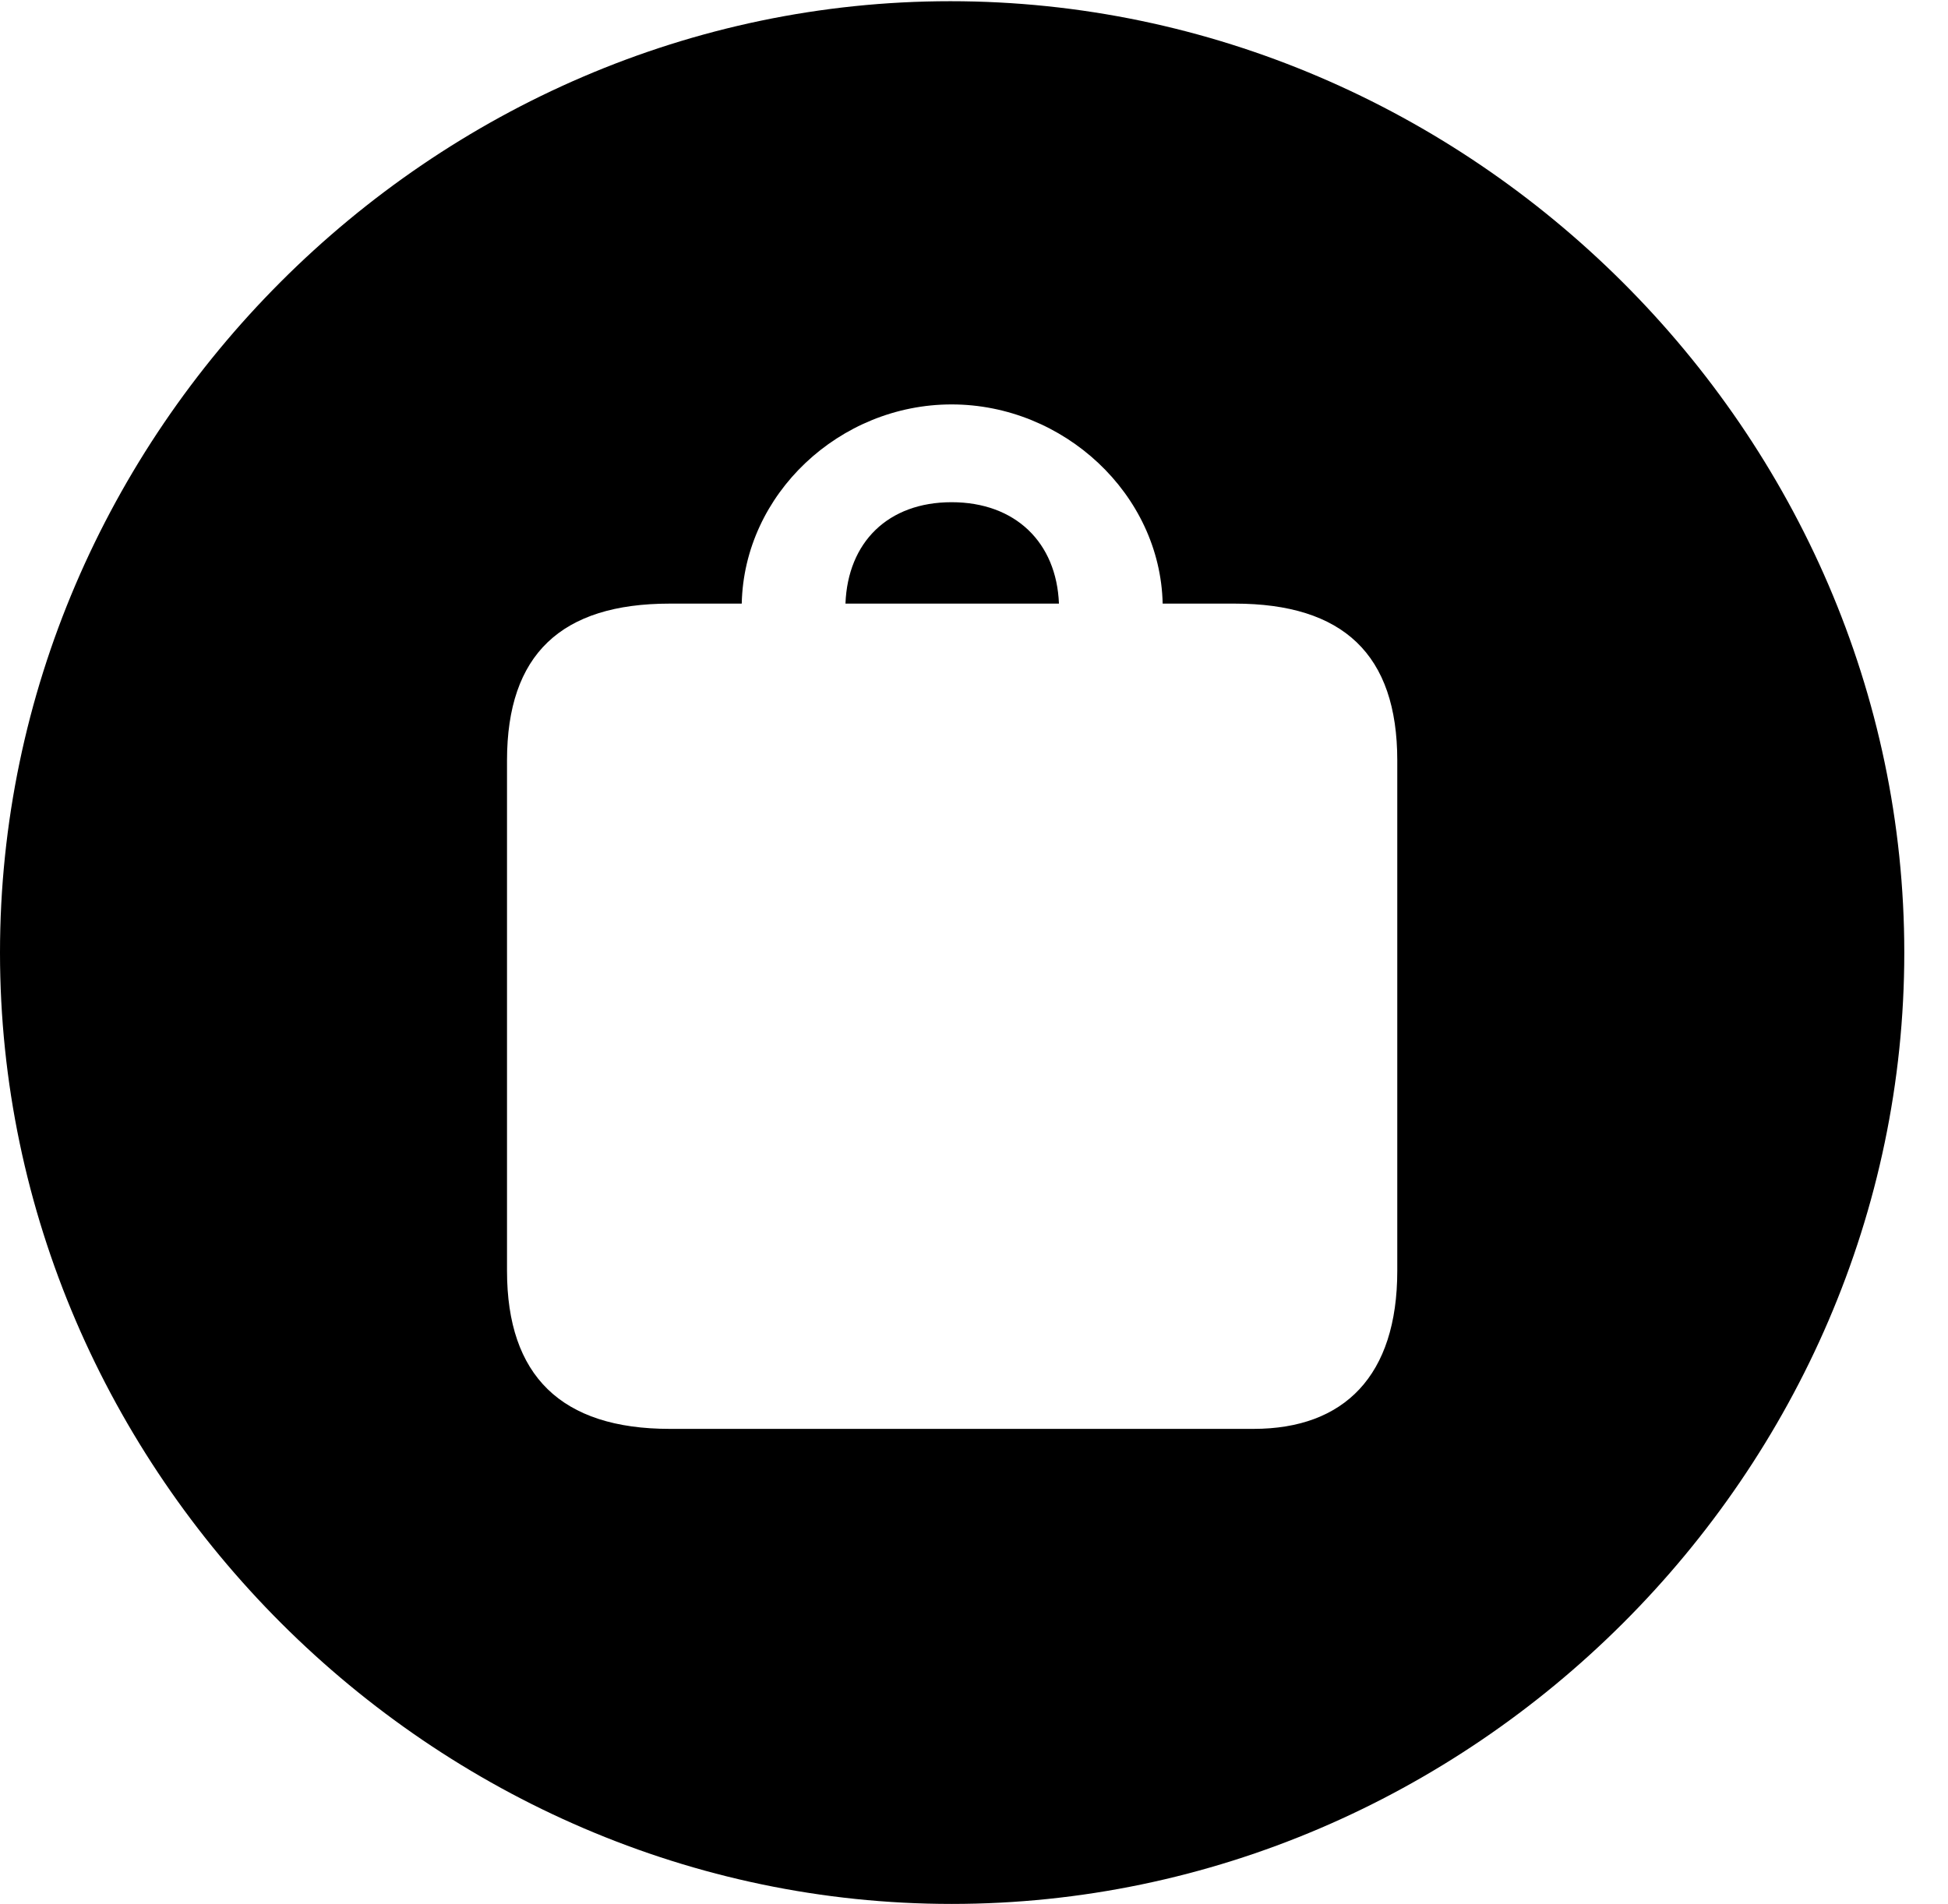 <svg version="1.1" xmlns="http://www.w3.org/2000/svg" xmlns:xlink="http://www.w3.org/1999/xlink" width="16.133" height="15.771" viewBox="0 0 16.133 15.771">
 <g>
  <rect height="15.771" opacity="0" width="16.133" x="0" y="0"/>
  <path d="M15.771 7.891C15.771 12.197 12.188 15.771 7.881 15.771C3.584 15.771 0 12.197 0 7.891C0 3.584 3.574 0.01 7.871 0.01C12.178 0.01 15.771 3.584 15.771 7.891ZM6.143 5L5.547 5C4.648 5 4.199 5.42 4.199 6.299L4.199 10.527C4.199 11.396 4.648 11.836 5.547 11.836L10.381 11.836C11.133 11.836 11.572 11.396 11.572 10.527L11.572 6.299C11.572 5.42 11.123 5 10.225 5L9.629 5C9.609 4.092 8.809 3.35 7.881 3.35C6.953 3.35 6.162 4.092 6.143 5ZM8.77 5L7.002 5C7.021 4.492 7.354 4.16 7.881 4.16C8.408 4.16 8.75 4.492 8.77 5Z" fill="currentColor"/>
 </g>
</svg>

